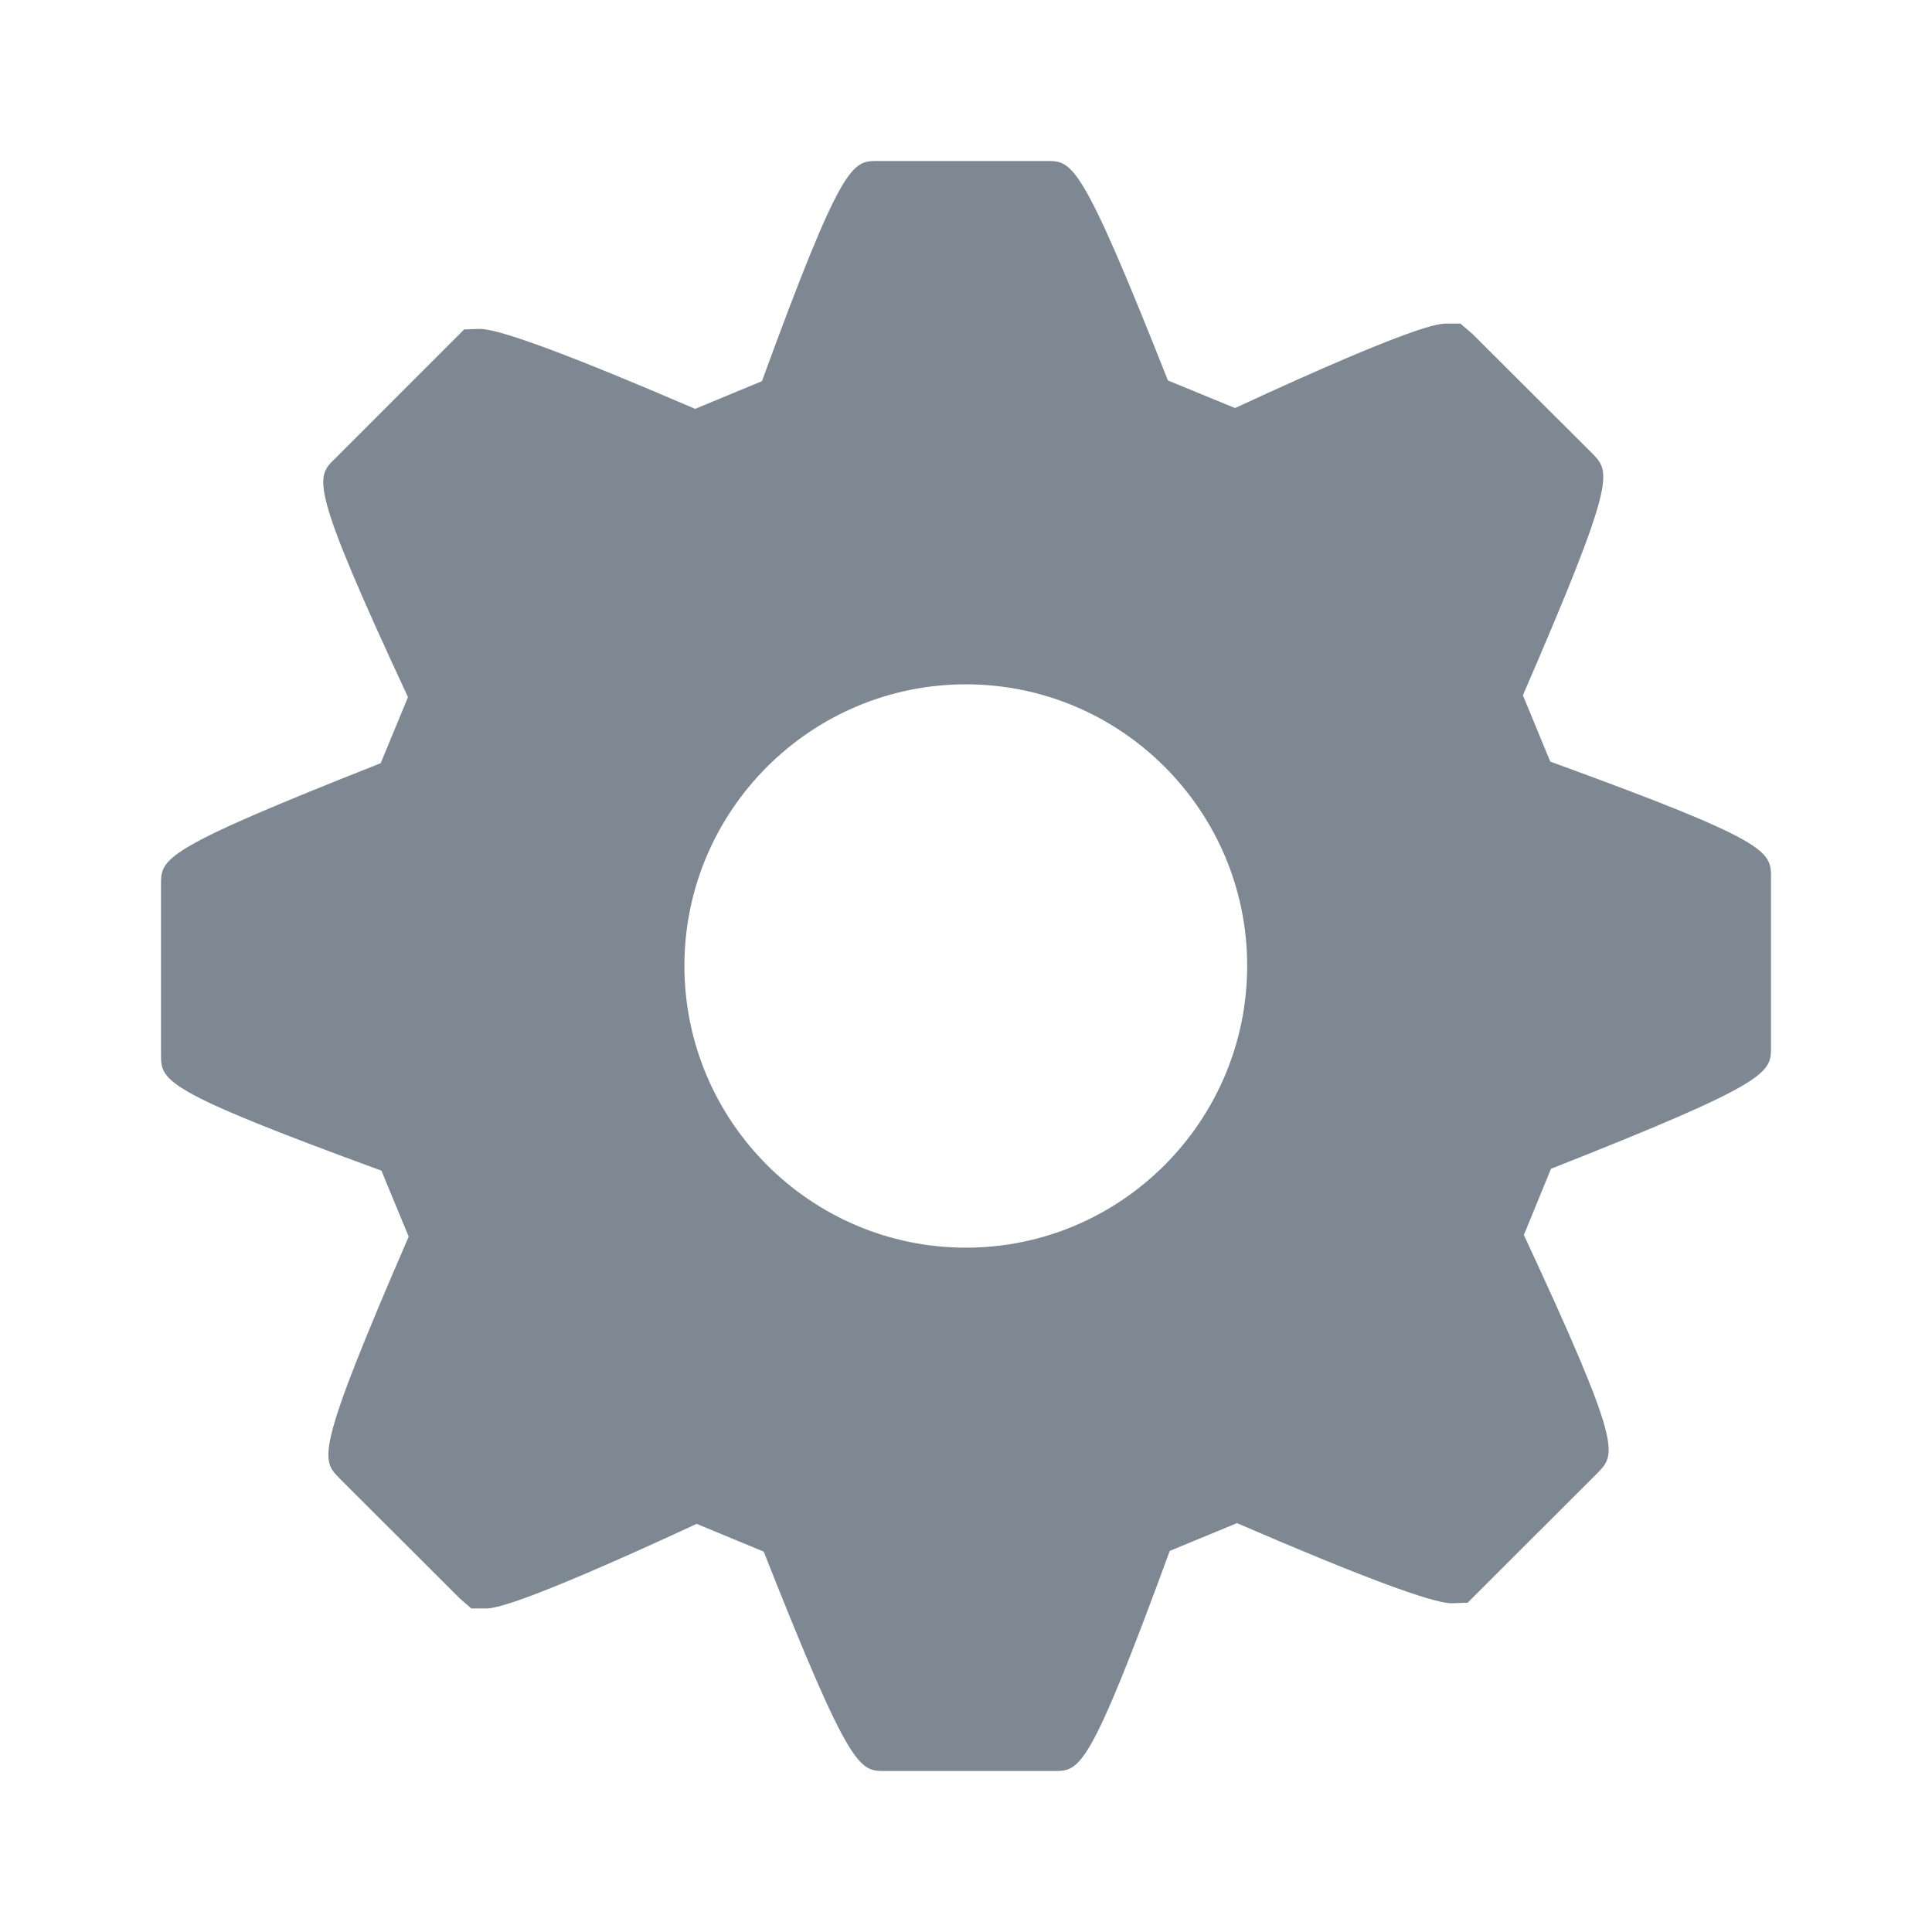 <svg width="24" height="24" viewBox="0 0 24 24" fill="none" xmlns="http://www.w3.org/2000/svg">
<g id="24px/settings2">
<path id="icon" d="M19.258 9.461L18.918 8.637C20.084 5.946 20.007 5.867 19.78 5.633L18.29 4.147L18.142 4.02H17.97C17.879 4.02 17.607 4.02 15.342 5.069L14.508 4.726C13.431 2 13.32 2 13.005 2H10.902C10.587 2 10.465 2 9.465 4.735L8.635 5.079C7.105 4.42 6.207 4.086 5.965 4.086L5.766 4.092L4.163 5.696C3.92 5.929 3.835 6.011 5.068 8.66L4.729 9.481C2 10.558 2 10.662 2 10.992V13.095C2 13.425 2 13.541 4.738 14.542L5.077 15.362C3.911 18.051 3.989 18.132 4.216 18.363L5.706 19.851L5.854 19.981H6.028C6.118 19.981 6.386 19.981 8.654 18.93L9.487 19.275C10.564 22.001 10.675 22 10.991 22H13.094C13.415 22 13.529 22 14.531 19.266L15.366 18.921C16.895 19.581 17.79 19.916 18.031 19.916L18.231 19.91L19.846 18.297C20.076 18.06 20.157 17.978 18.93 15.341L19.267 14.519C22 13.441 22 13.328 22 13.006V10.905C22 10.574 22 10.458 19.258 9.461ZM11.999 15.499C10.072 15.499 8.502 13.928 8.502 11.998C8.502 10.07 10.072 8.501 11.999 8.501C13.926 8.501 15.493 10.07 15.493 11.998C15.492 13.928 13.926 15.499 11.999 15.499Z" fill="#7E8892"/>
</g>
</svg>
